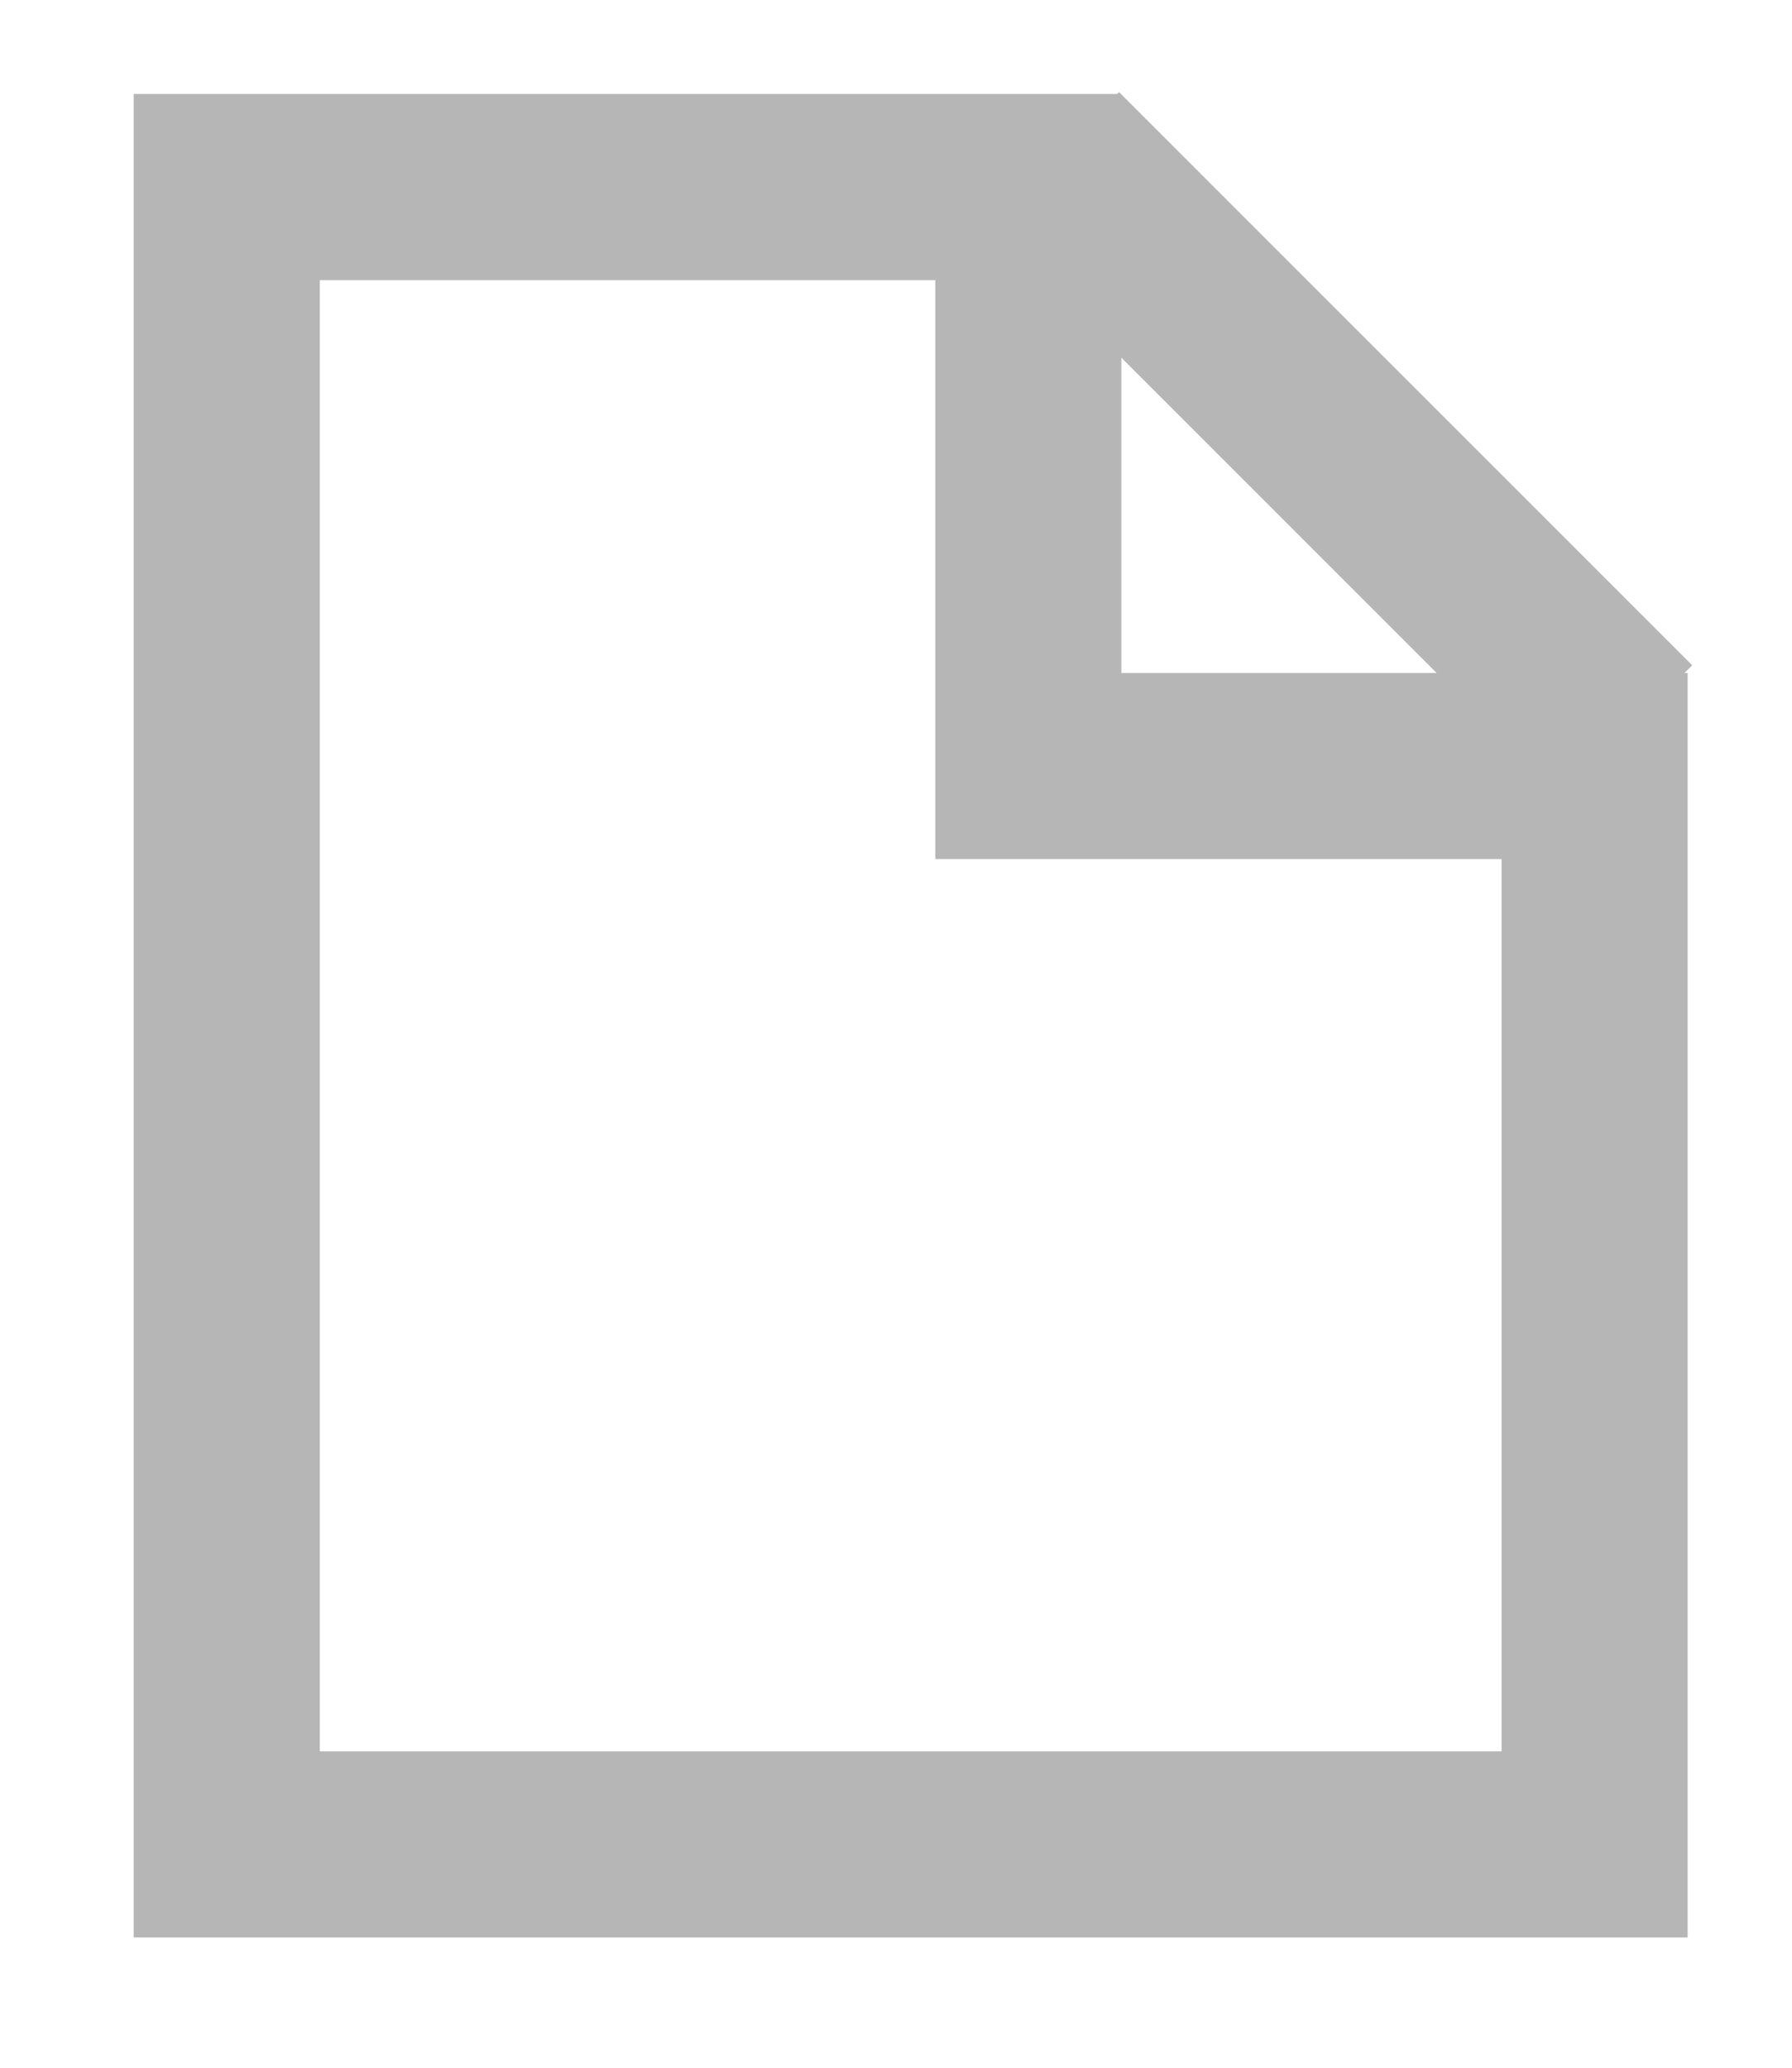 <svg xmlns="http://www.w3.org/2000/svg" xmlns:xlink="http://www.w3.org/1999/xlink" width="13" height="15" version="1.1" viewBox="0 0 13 15"><title>Combined Shape</title><desc>Created with Sketch.</desc><g id="Page-1" fill="none" fill-rule="evenodd" stroke="none" stroke-width="1"><path id="Combined-Shape" fill="#B6B6B6" fill-rule="nonzero" d="M2.32,12.705 L10.893,12.705 L10.893,6.232 L6.785,6.232 L6.785,2.032 L2.32,2.032 L2.32,12.705 Z M8.104,0.682 L8.118,0.668 L8.132,0.682 L8.135,0.682 L8.135,0.685 L12.276,4.826 L12.22,4.882 L12.243,4.882 L12.243,14.055 L0.97,14.055 L0.97,0.682 L8.104,0.682 Z M8.135,2.595 L8.135,4.882 L10.422,4.882 L8.135,2.595 Z"/></g></svg>